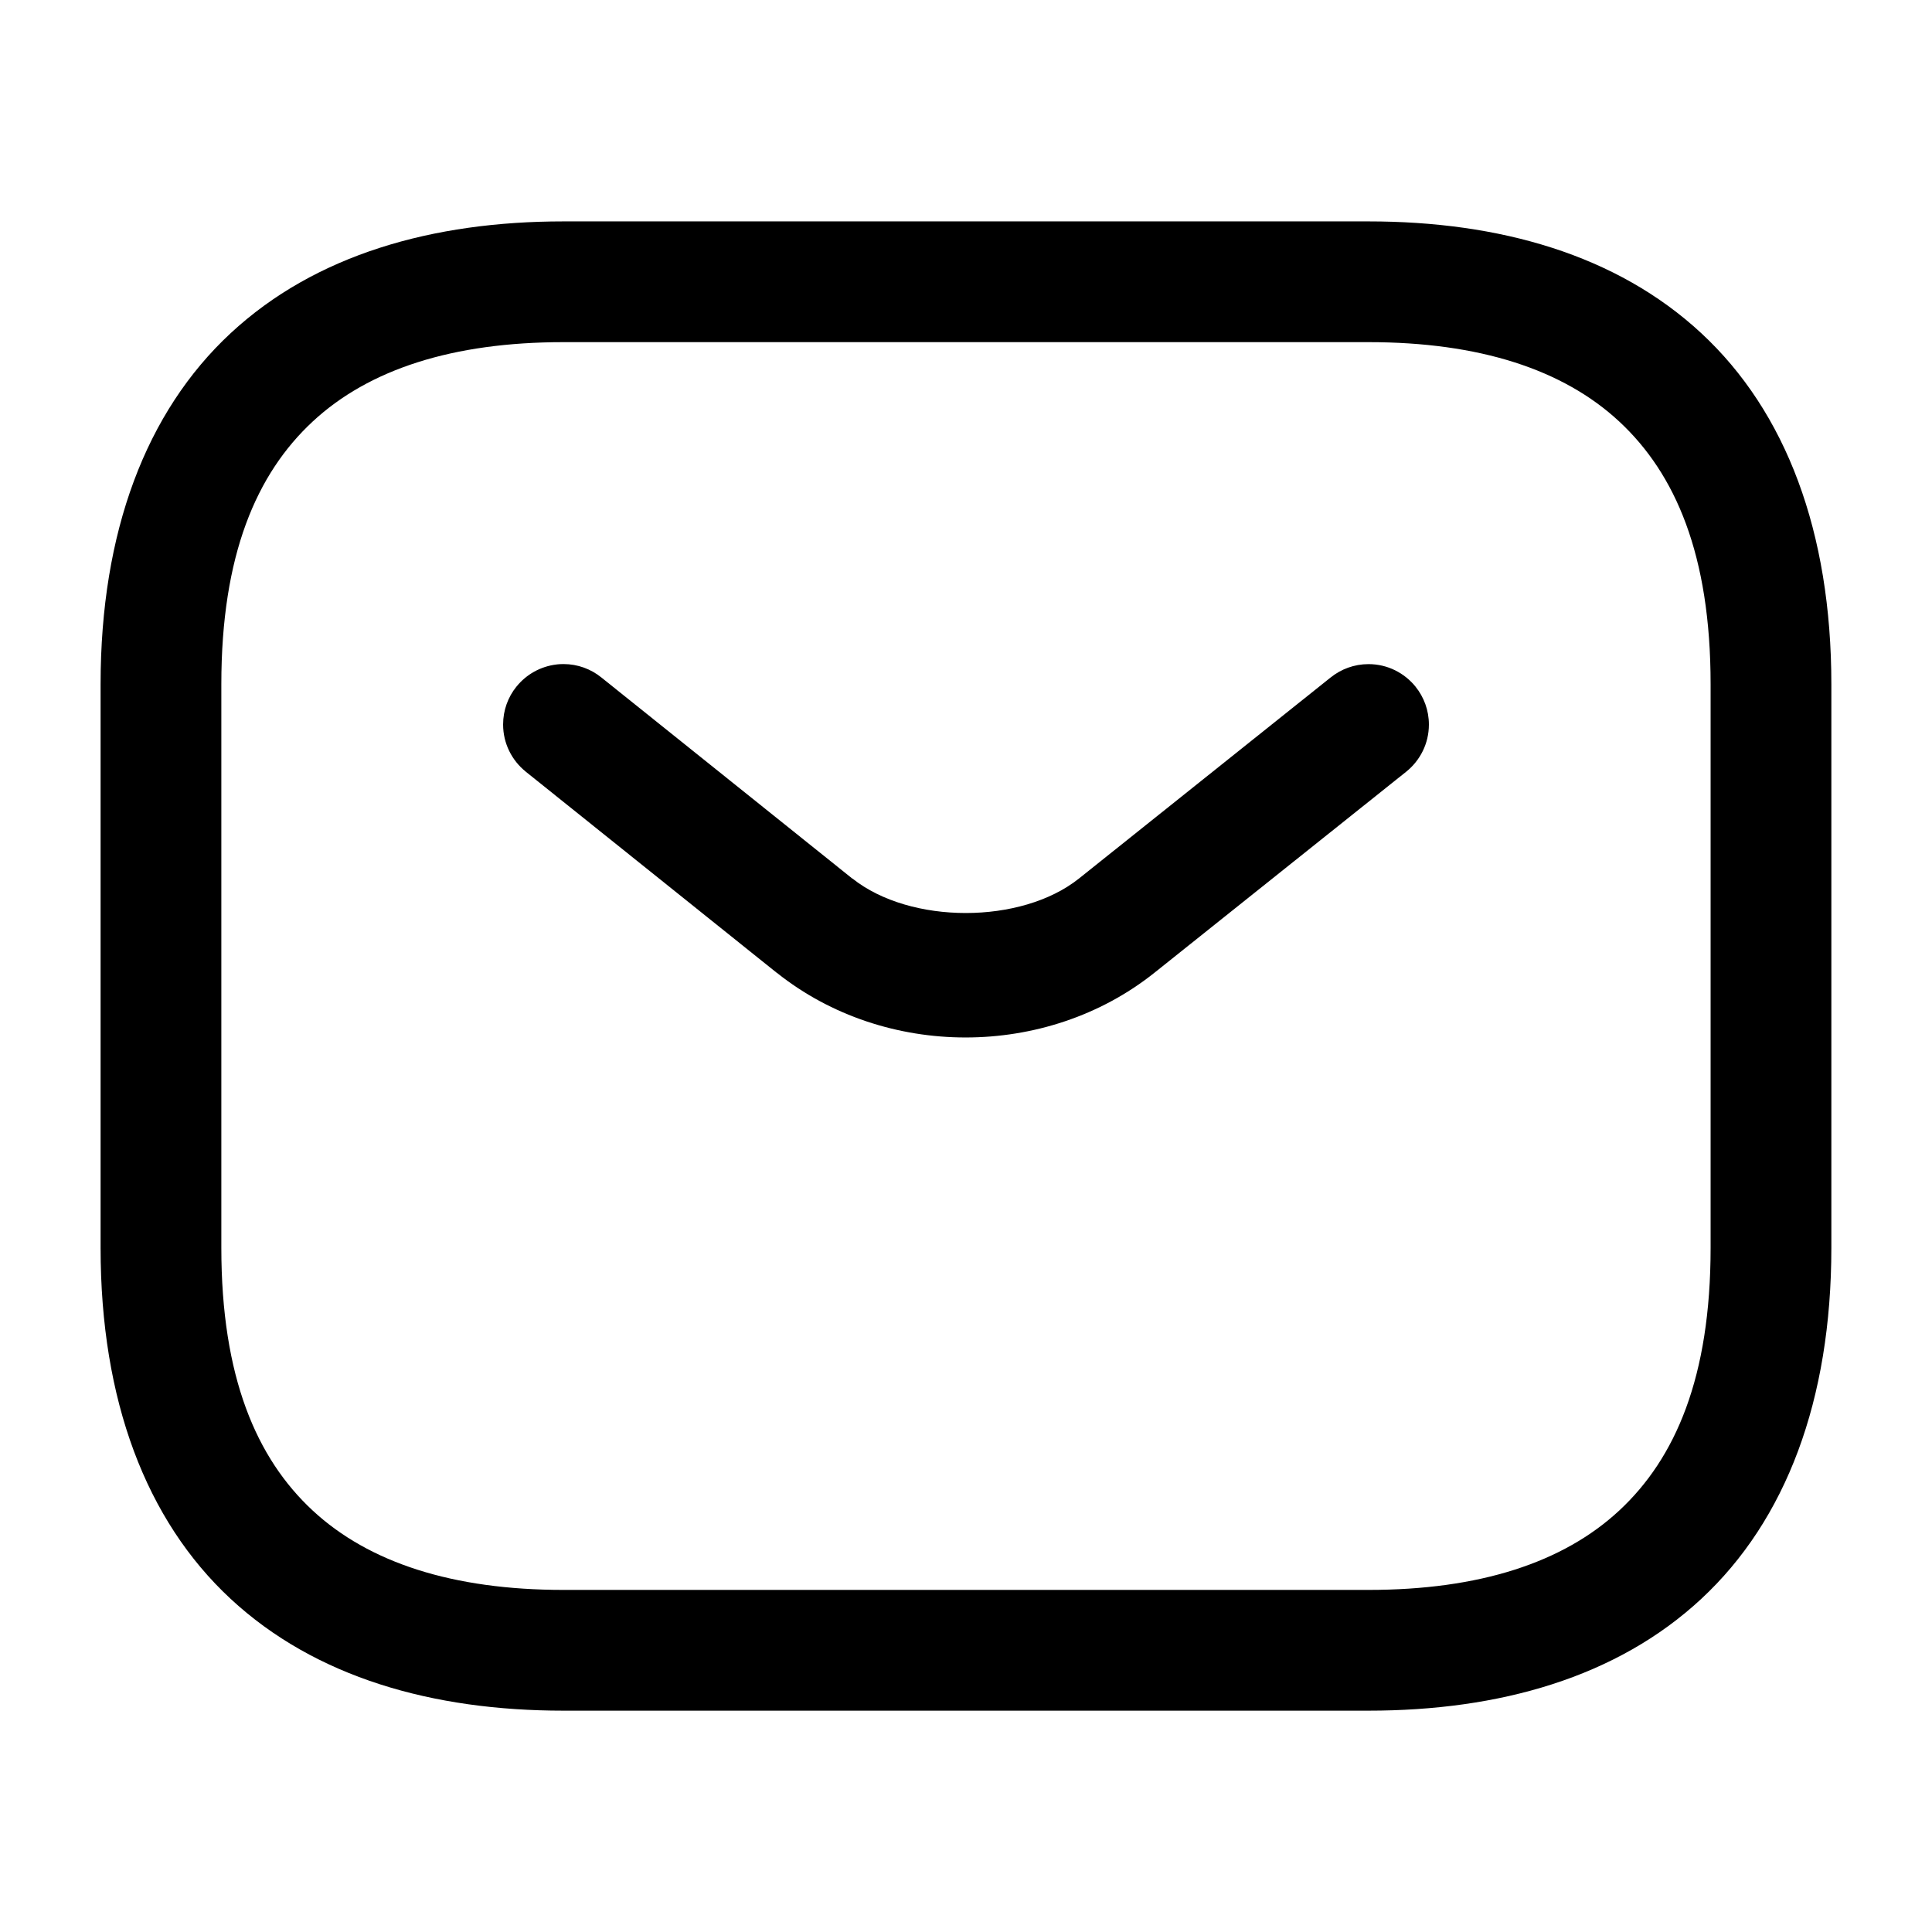 <!-- Generated by IcoMoon.io -->
<svg version="1.1" xmlns="http://www.w3.org/2000/svg" width="32" height="32" viewBox="0 0 32 32">
<title>sms</title>
<path d="M9.333 3.667c-2.167 0-4.111 0.55-5.513 1.852s-2.154 3.291-2.154 5.815v9.333c0 2.524 0.751 4.513 2.154 5.815s3.346 1.852 5.513 1.852h13.333c2.167 0 4.111-0.549 5.513-1.852s2.154-3.291 2.154-5.815v-9.333c0-2.524-0.751-4.513-2.154-5.815s-3.346-1.852-5.513-1.852zM9.333 5.667h13.333c1.833 0 3.223 0.45 4.154 1.315s1.513 2.209 1.513 4.352v9.333c0 2.143-0.582 3.487-1.513 4.352s-2.32 1.315-4.154 1.315h-13.333c-1.833 0-3.223-0.451-4.154-1.315s-1.513-2.209-1.513-4.352v-9.333c0-2.143 0.582-3.487 1.513-4.352s2.32-1.315 4.154-1.315z"></path>
<path d="M9.224 11.005c-0.273 0.031-0.509 0.168-0.67 0.368l-0.002 0.002c-0.137 0.17-0.219 0.388-0.219 0.625 0 0.315 0.146 0.596 0.374 0.78l0.002 0.002 4.159 3.333c0 0 0.001 0 0.001 0s0.001 0 0.001 0h-0c1.79 1.425 4.457 1.425 6.247 0l4.174-3.333c0.23-0.185 0.376-0.466 0.376-0.781 0-0.237-0.083-0.456-0.221-0.627l0.002 0.002c-0.185-0.23-0.466-0.376-0.781-0.376-0.237 0-0.456 0.083-0.627 0.221l0.002-0.002-4.172 3.333c-0.956 0.761-2.793 0.76-3.75 0h-0.003l-4.159-3.333c-0.17-0.137-0.388-0.22-0.625-0.22-0.038 0-0.076 0.002-0.114 0.006l0.005-0z"></path>
</svg>
